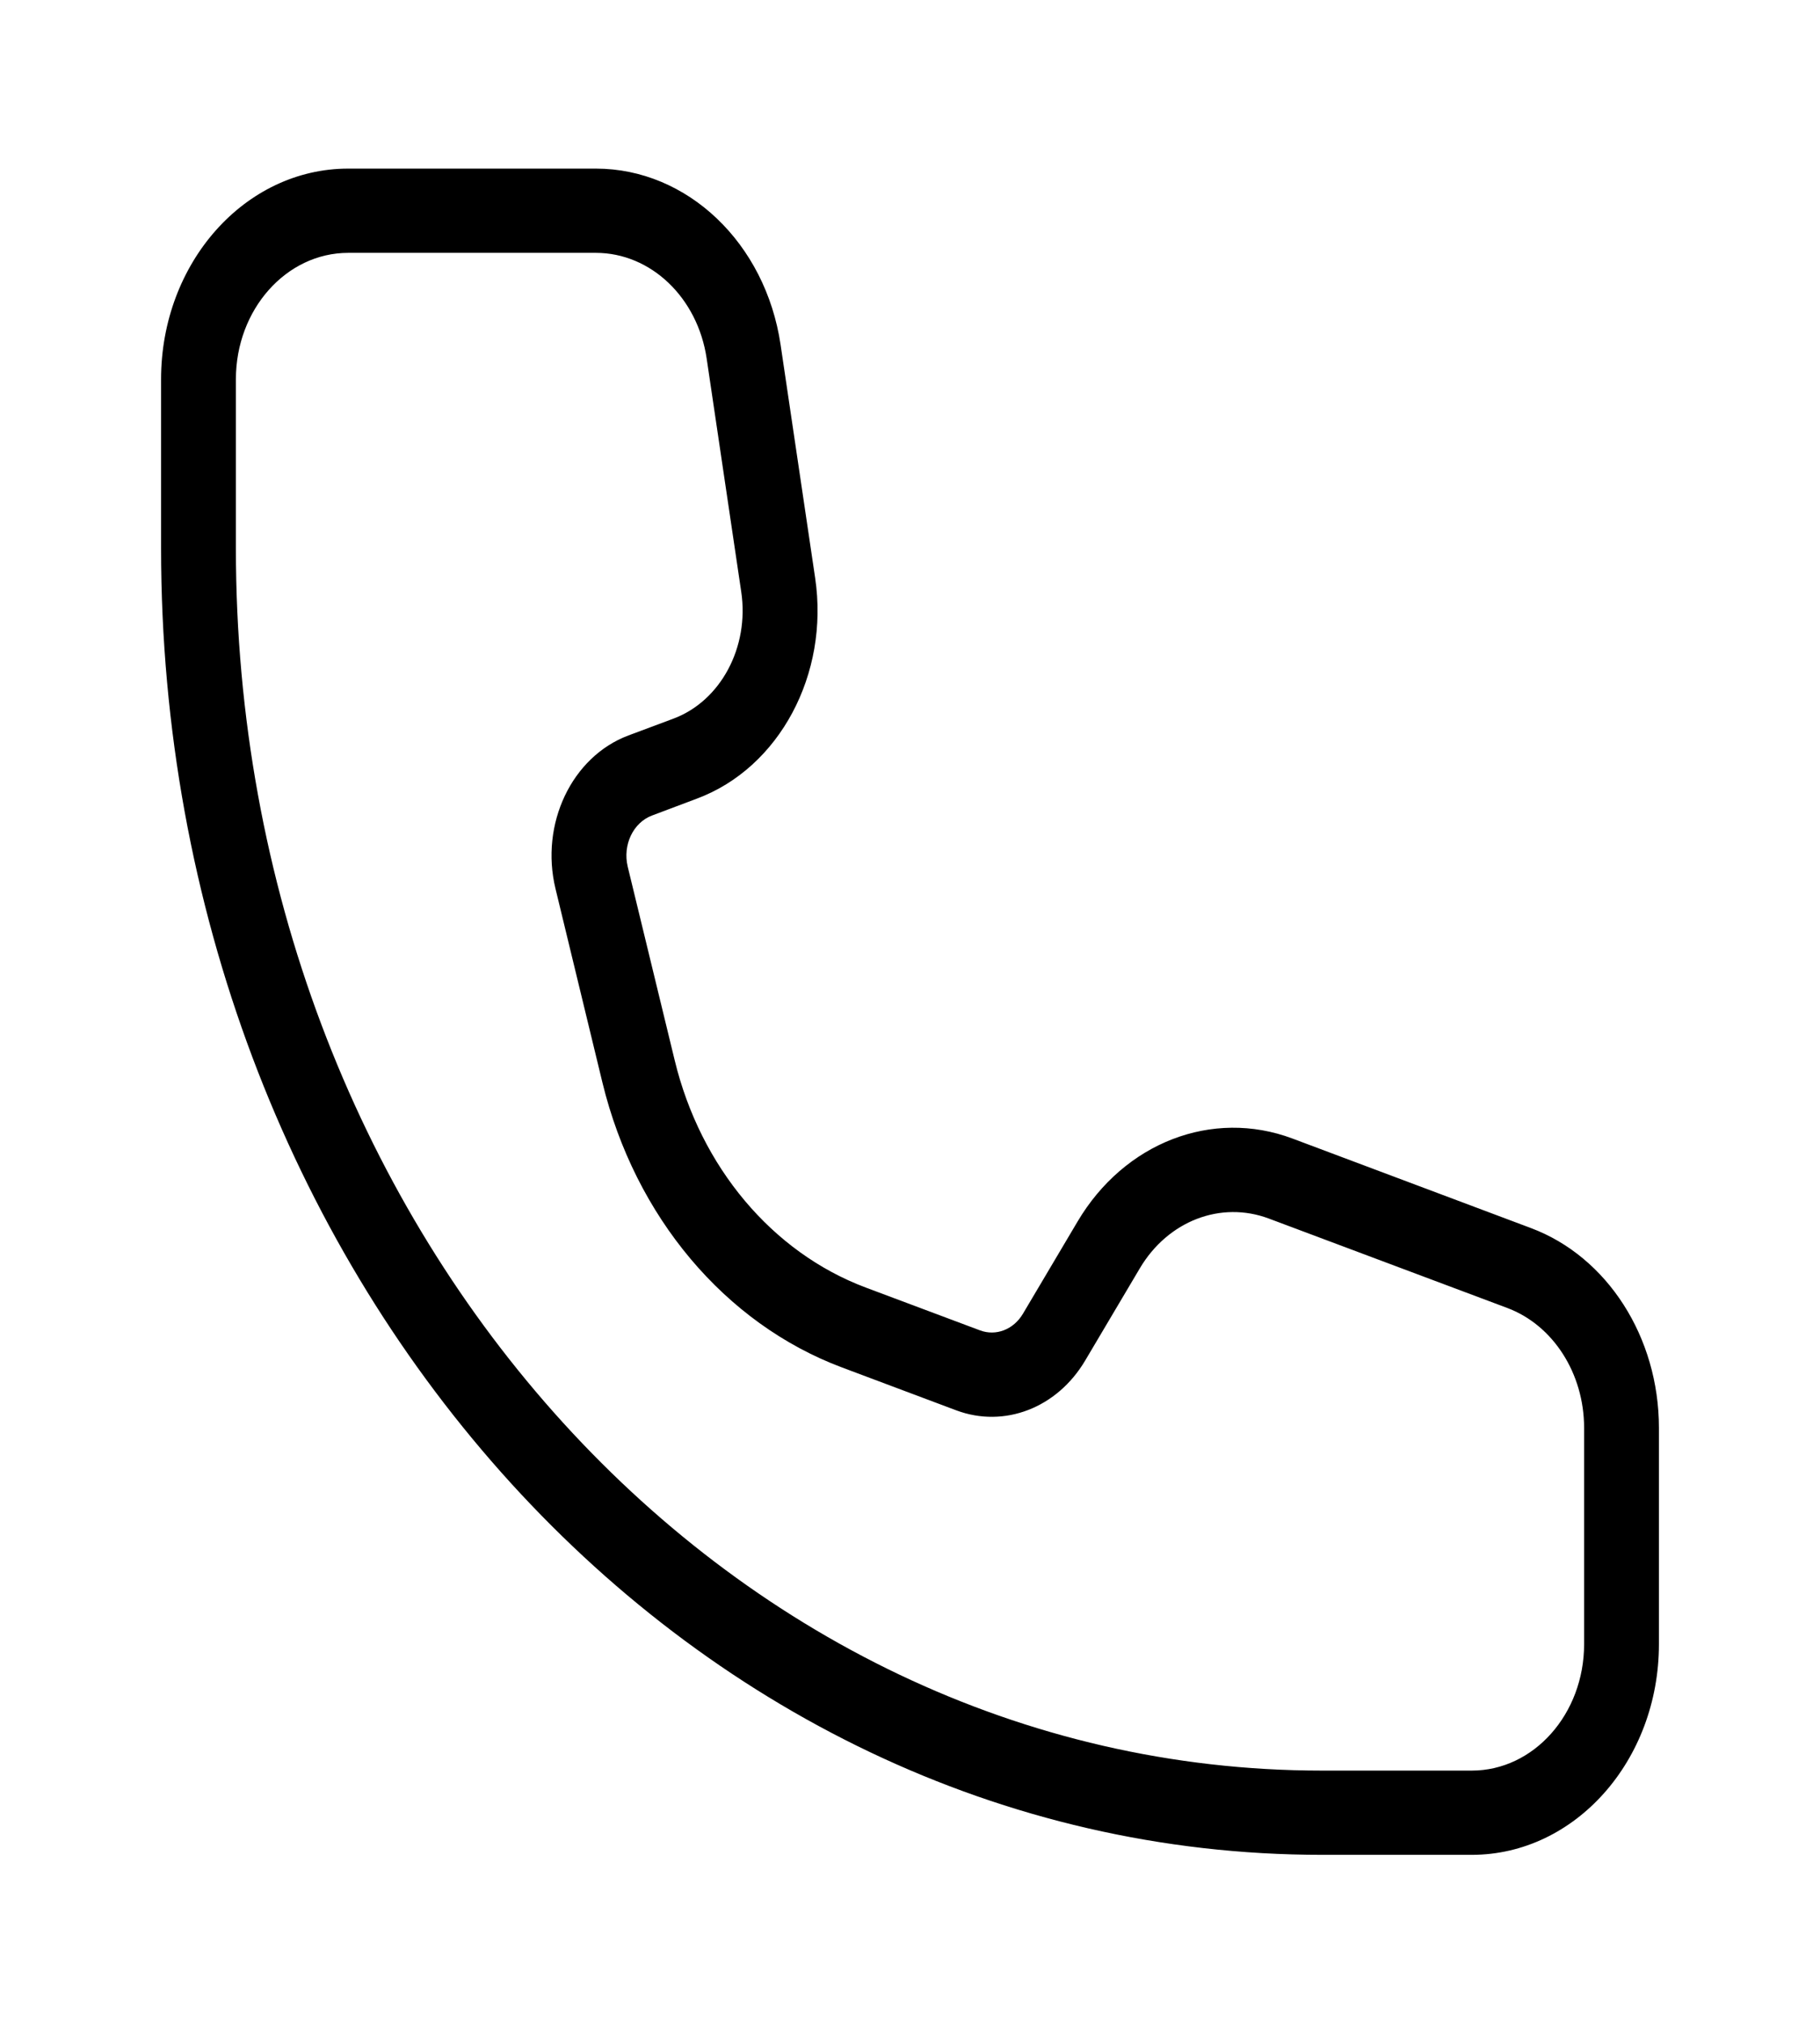 <svg width="18" height="20" viewBox="0 0 18 20" fill="none" xmlns="http://www.w3.org/2000/svg">
<path d="M2.333 3.75V5.422C2.333 12.096 7.142 17.506 13.074 17.506H14.556C15.169 17.506 15.667 16.946 15.667 16.256V14.118C15.667 13.58 15.361 13.102 14.907 12.932L12.549 12.048C12.074 11.87 11.551 12.071 11.273 12.54L10.733 13.451C10.455 13.921 9.933 14.122 9.457 13.944L8.327 13.52C7.169 13.086 6.28 12.028 5.958 10.703L5.494 8.787C5.339 8.147 5.655 7.482 6.214 7.272L6.661 7.105C7.128 6.93 7.412 6.398 7.331 5.852L6.989 3.545C6.9 2.942 6.436 2.5 5.893 2.5H3.444C2.831 2.5 2.333 3.06 2.333 3.75ZM1.593 3.75C1.593 2.599 2.422 1.667 3.444 1.667H5.893C6.798 1.667 7.571 2.403 7.72 3.408L8.062 5.715C8.203 6.666 7.708 7.591 6.895 7.895L6.449 8.063C6.262 8.133 6.157 8.354 6.208 8.568L6.673 10.484C6.929 11.54 7.638 12.383 8.562 12.73L9.691 13.153C9.85 13.213 10.024 13.146 10.117 12.989L10.657 12.078C11.12 11.296 11.991 10.96 12.783 11.257L15.141 12.142C15.897 12.425 16.407 13.221 16.407 14.118V16.256C16.407 17.406 15.578 18.339 14.556 18.339H13.074C6.733 18.339 1.593 12.556 1.593 5.422V3.75Z" fill="black"/>
</svg>
